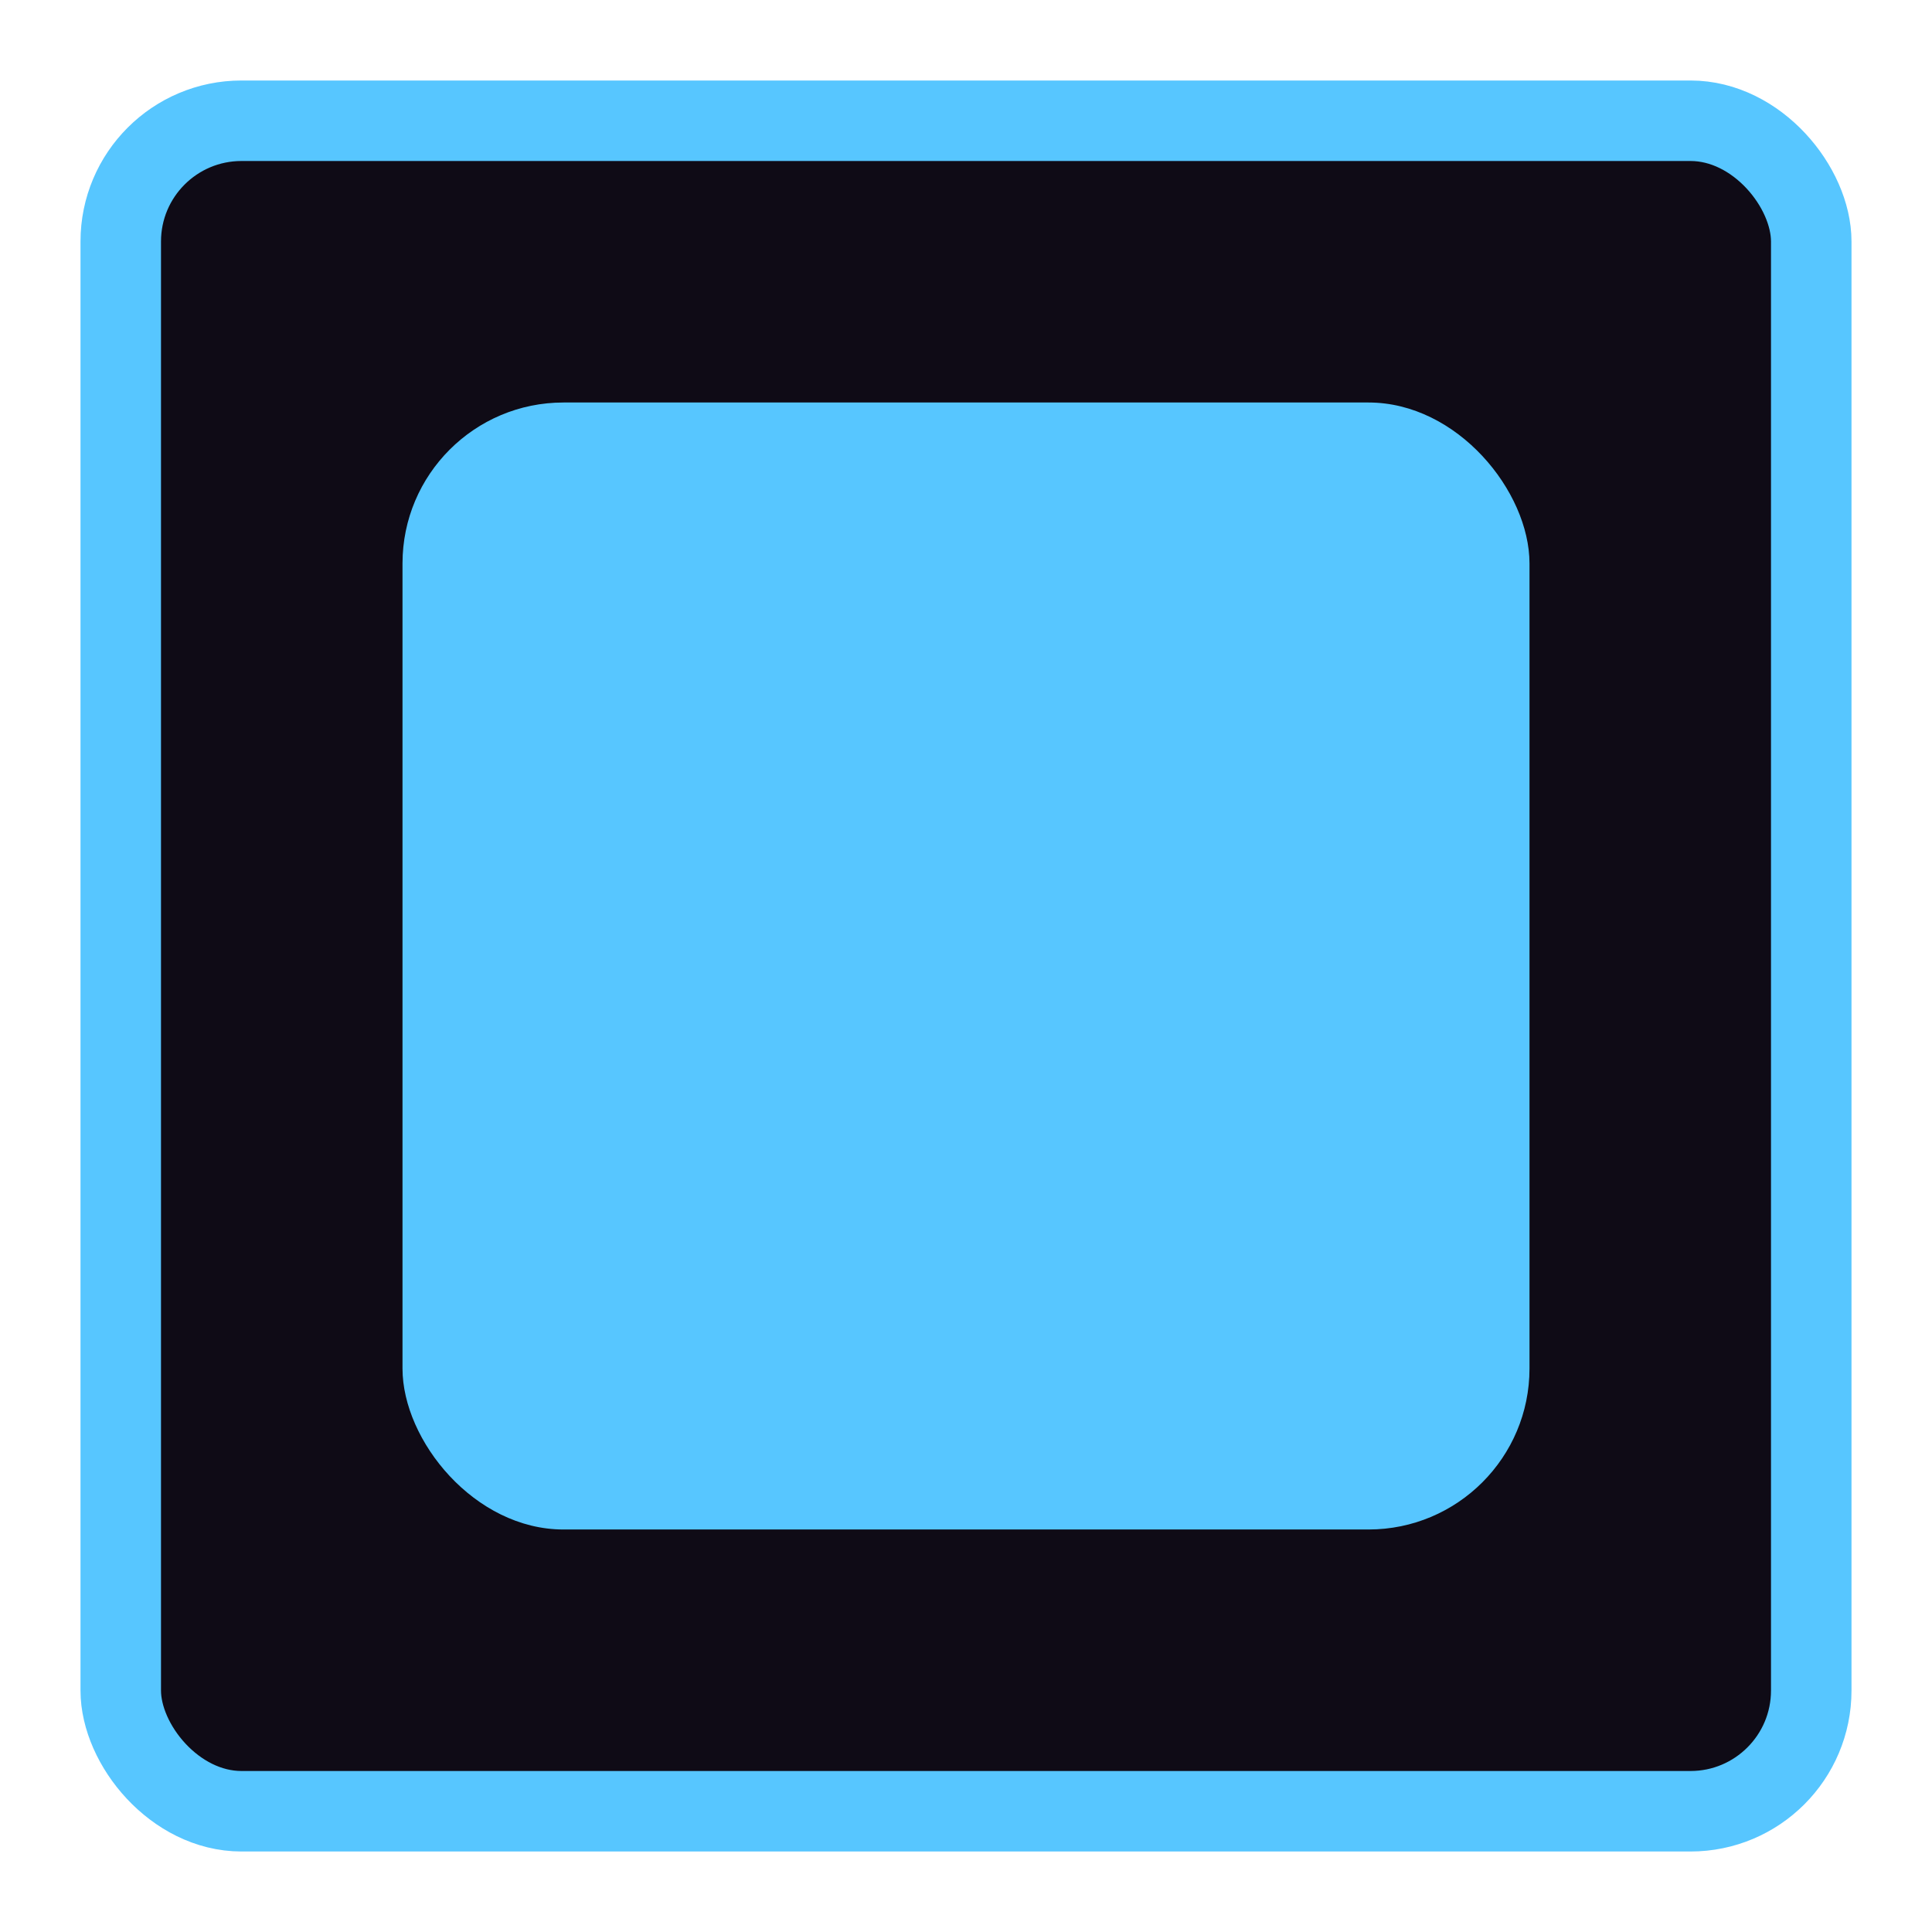 <?xml version="1.0" encoding="UTF-8" standalone="no"?>
<svg
   width="24"
   height="24"
   viewBox="0 0 24 24"
   fill="none"
   version="1.1"
   id="svg56135"
   sodipodi:docname="ic-check-vote-active-dark.svg"
   inkscape:version="1.2.1 (9c6d41e410, 2022-07-14)"
   xmlns:inkscape="http://www.inkscape.org/namespaces/inkscape"
   xmlns:sodipodi="http://sodipodi.sourceforge.net/DTD/sodipodi-0.dtd"
   xmlns="http://www.w3.org/2000/svg"
   xmlns:svg="http://www.w3.org/2000/svg">
  <defs
     id="defs56139" />
  <sodipodi:namedview
     id="namedview56137"
     pagecolor="#ffffff"
     bordercolor="#000000"
     borderopacity="0.25"
     inkscape:showpageshadow="2"
     inkscape:pageopacity="0.0"
     inkscape:pagecheckerboard="0"
     inkscape:deskcolor="#d1d1d1"
     showgrid="false"
     inkscape:zoom="33.916667"
     inkscape:cx="11.985258"
     inkscape:cy="12"
     inkscape:window-width="1920"
     inkscape:window-height="1017"
     inkscape:window-x="-8"
     inkscape:window-y="456"
     inkscape:window-maximized="1"
     inkscape:current-layer="svg56135" />
  <rect
     x="1.5"
     y="1.5"
     width="21"
     height="21"
     rx="1.5"
     fill="#0F0B16"
     id="rect56129" />
  <rect
     x="1.5"
     y="1.5"
     width="21"
     height="21"
     rx="1.5"
     stroke="#B088FF"
     id="rect56131"
     style="stroke:#57c6ff;stroke-opacity:1" />
  <rect
     x="5"
     y="5"
     width="14"
     height="14"
     rx="2"
     fill="#B088FF"
     id="rect56133"
     style="fill:#57c6ff;fill-opacity:1" />
</svg>
